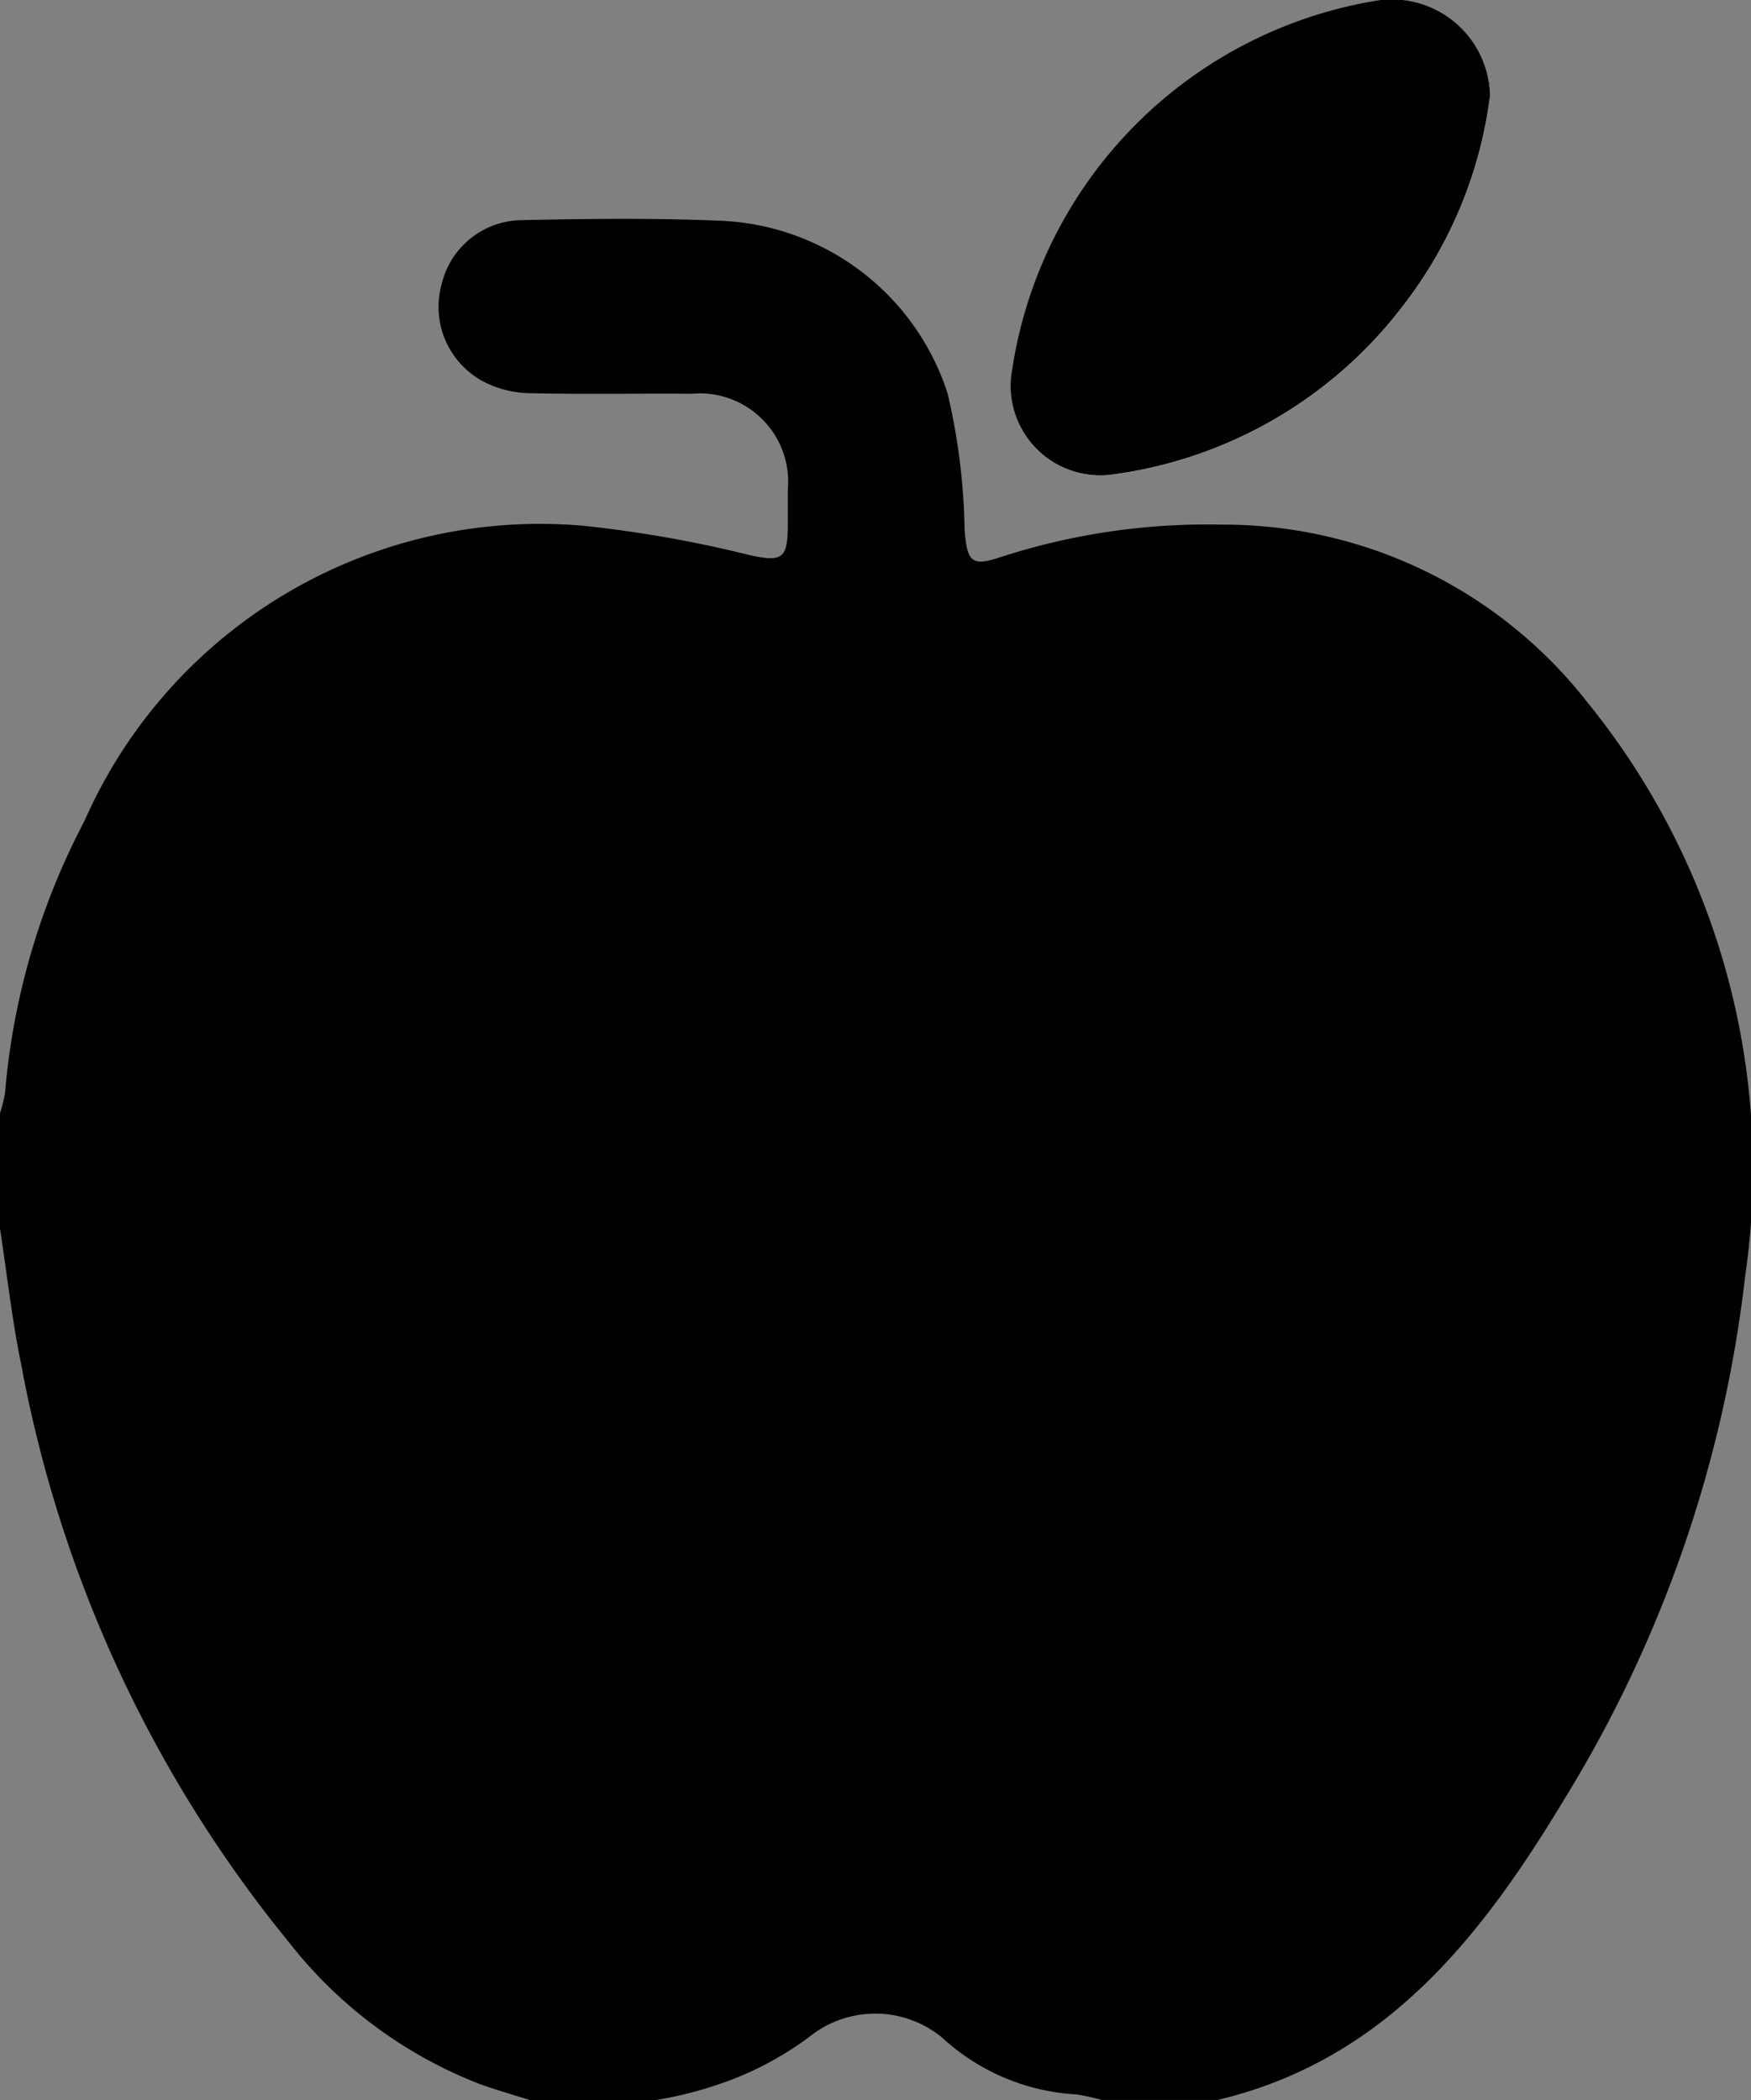 <svg xmlns="http://www.w3.org/2000/svg" width="100%" height="100%" viewBox="0 0 20.588 24.698">
  <rect x="0" y="0" width="20.588" height="24.698" fill="#808080" stroke="none"/>
  <g id="Groupe_64" data-name="Groupe 64" transform="translate(-413.346 -219.101)">
    <path id="Tracé_66" data-name="Tracé 66" d="M413.346,234.545v-1.358a1.529,1.529,0,0,0,.059-.236,8.367,8.367,0,0,1,.934-3.2,5.852,5.852,0,0,1,5.872-3.471,14.272,14.272,0,0,1,1.959.347c.366.077.436.045.439-.341,0-.144,0-.288,0-.431a1.039,1.039,0,0,0-1.134-1.128c-.637-.005-1.275.008-1.911-.007a1.225,1.225,0,0,1-.525-.132.994.994,0,0,1-.5-1.15.979.979,0,0,1,.937-.753c.771-.016,1.543-.026,2.312.006a2.933,2.933,0,0,1,2.7,2.033,7.55,7.55,0,0,1,.2,1.607c.03.371.079.432.423.317a7.857,7.857,0,0,1,2.6-.382A5.427,5.427,0,0,1,432,228.343a8.708,8.708,0,0,1,1.866,6.755,14.978,14.978,0,0,1-2.136,6.173c-.969,1.606-2.1,3.055-4.069,3.522H426.3a2.776,2.776,0,0,0-.294-.065,2.538,2.538,0,0,1-1.581-.667,1.236,1.236,0,0,0-1.566-.008,3.826,3.826,0,0,1-1.069.558,4.574,4.574,0,0,1-.734.183h-1.481c-.192-.061-.387-.117-.577-.184a5.261,5.261,0,0,1-2.25-1.666,15.089,15.089,0,0,1-3.151-6.792C413.487,235.621,413.429,235.081,413.346,234.545Z" transform="translate(0 -0.995)"/>
    <path id="Tracé_67" data-name="Tracé 67" d="M435.452,220.221a1.156,1.156,0,0,0-1.365-1.107,5.186,5.186,0,0,0-4.267,4.428,1.054,1.054,0,0,0,1.169,1.144,5.149,5.149,0,0,0,3.45-2A5.074,5.074,0,0,0,435.452,220.221Z" transform="translate(-4.586 0)" fill="#fff"/>
    <path id="Tracé_68" data-name="Tracé 68" d="M435.452,220.221a5.074,5.074,0,0,1-1.014,2.464,5.149,5.149,0,0,1-3.45,2,1.054,1.054,0,0,1-1.169-1.144,5.186,5.186,0,0,1,4.267-4.428A1.156,1.156,0,0,1,435.452,220.221Z" transform="translate(-4.586 0)"/>
  </g>
</svg>
